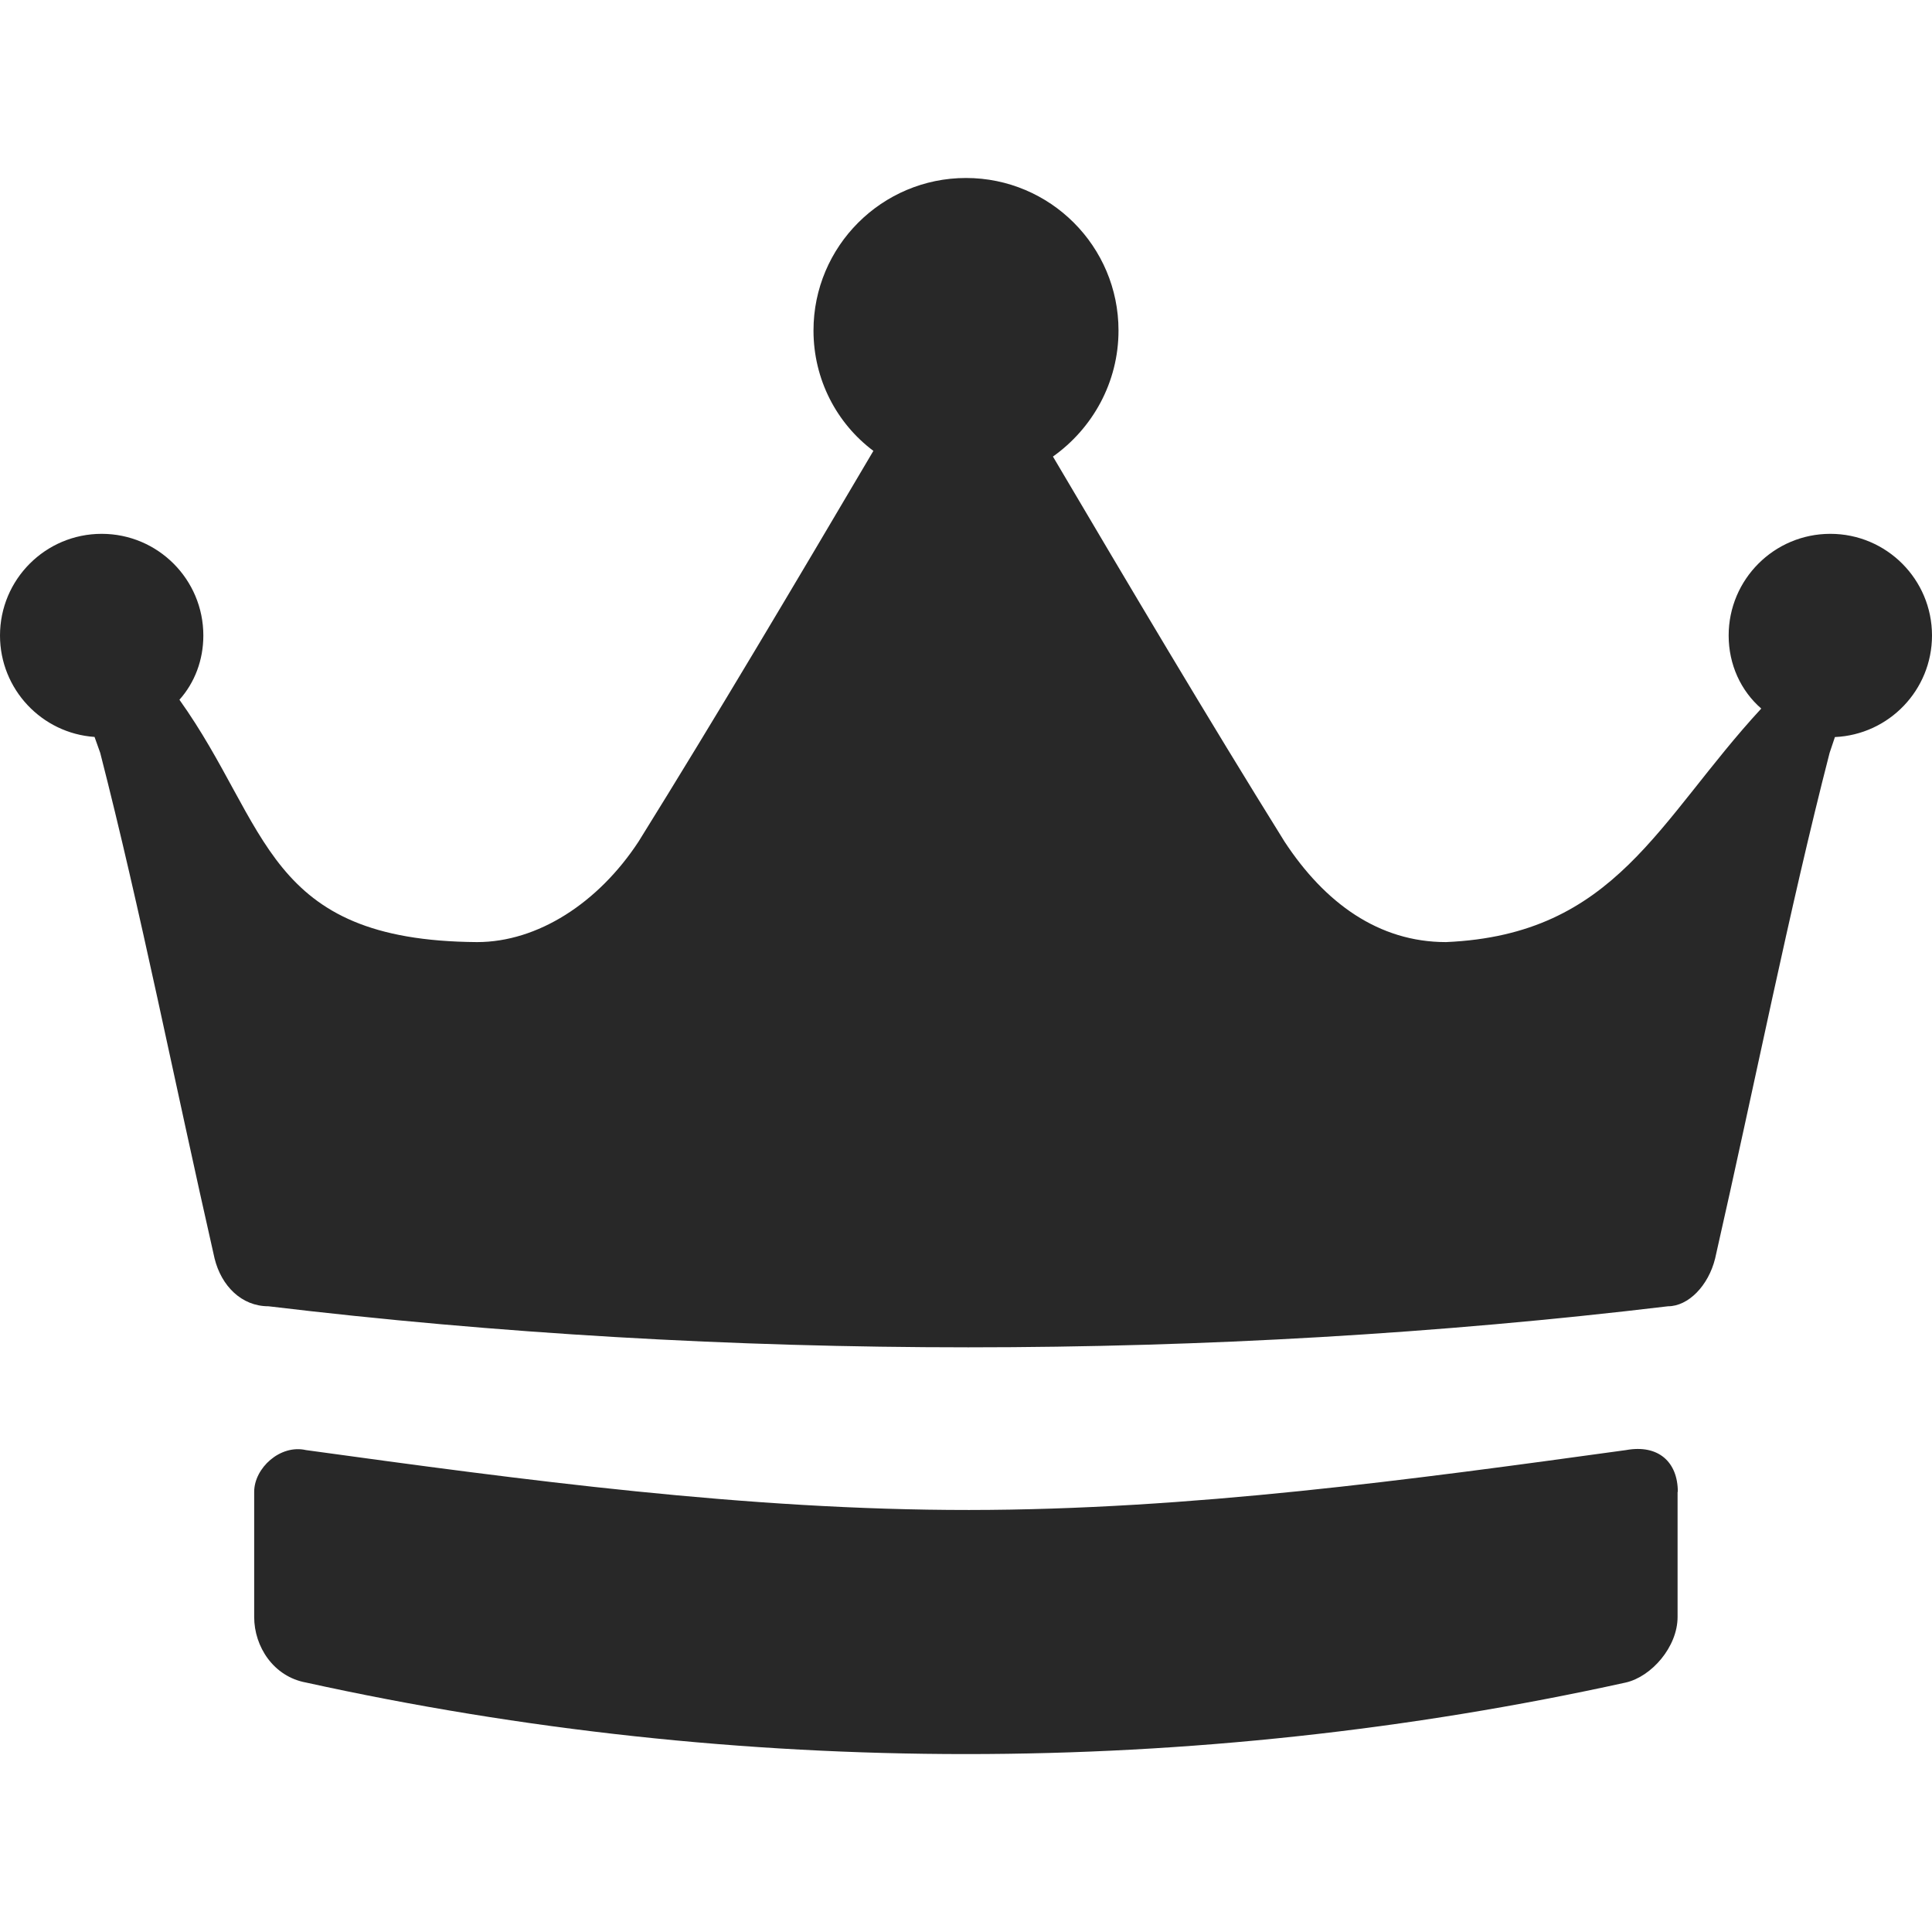 <svg width="16" height="16" version="1.1" xmlns="http://www.w3.org/2000/svg">
  <defs>
    <style id="current-color-scheme" type="text/css">.ColorScheme-Text { color:#282828; } .ColorScheme-Highlight { color:#458588; }</style>
  </defs>
  <path class="ColorScheme-Text" d="m7.233 3.734c-0.648 1.098-1.297 2.194-1.945 3.236-0.334 0.509-0.836 0.832-1.337 0.832-1.757-0.012-1.718-0.96-2.465-2.007 0.126-0.141 0.198-0.328 0.198-0.532 0-0.465-0.377-0.842-0.842-0.842s-0.842 0.377-0.842 0.842c0 0.445 0.346 0.81 0.783 0.84l0.047 0.132c0.334 1.301 0.613 2.716 0.947 4.187 0.056 0.227 0.223 0.396 0.446 0.396 1.895 0.227 3.845 0.34 5.796 0.34 1.95 0 3.9-0.113 5.795-0.34 0.167 0 0.334-0.169 0.39-0.396 0.334-1.471 0.613-2.886 0.948-4.187l0.044-0.131c0.447-0.02 0.804-0.389 0.804-0.841 0-0.465-0.377-0.842-0.842-0.842s-0.842 0.377-0.842 0.842c0 0.241 0.101 0.458 0.27 0.605-0.857 0.928-1.202 1.873-2.611 1.934-0.557 0-1.003-0.323-1.337-0.832-0.64-1.028-1.279-2.107-1.918-3.189 0.327-0.232 0.543-0.613 0.543-1.044 0-0.697-0.566-1.263-1.263-1.263s-1.263 0.566-1.263 1.263c0 0.407 0.193 0.77 0.496 0.997zm6.662 8.621c0-0.247-0.161-0.395-0.429-0.346-1.787 0.246-3.614 0.495-5.441 0.496-1.843 1e-3 -3.688-0.248-5.491-0.496-0.214-0.049-0.429 0.149-0.429 0.346v1.036c0 0.247 0.161 0.494 0.429 0.543 3.59 0.79 7.342 0.79 10.93 0 0.214-0.049 0.429-0.296 0.429-0.543v-1.036z" fill="currentColor"/>
</svg>
